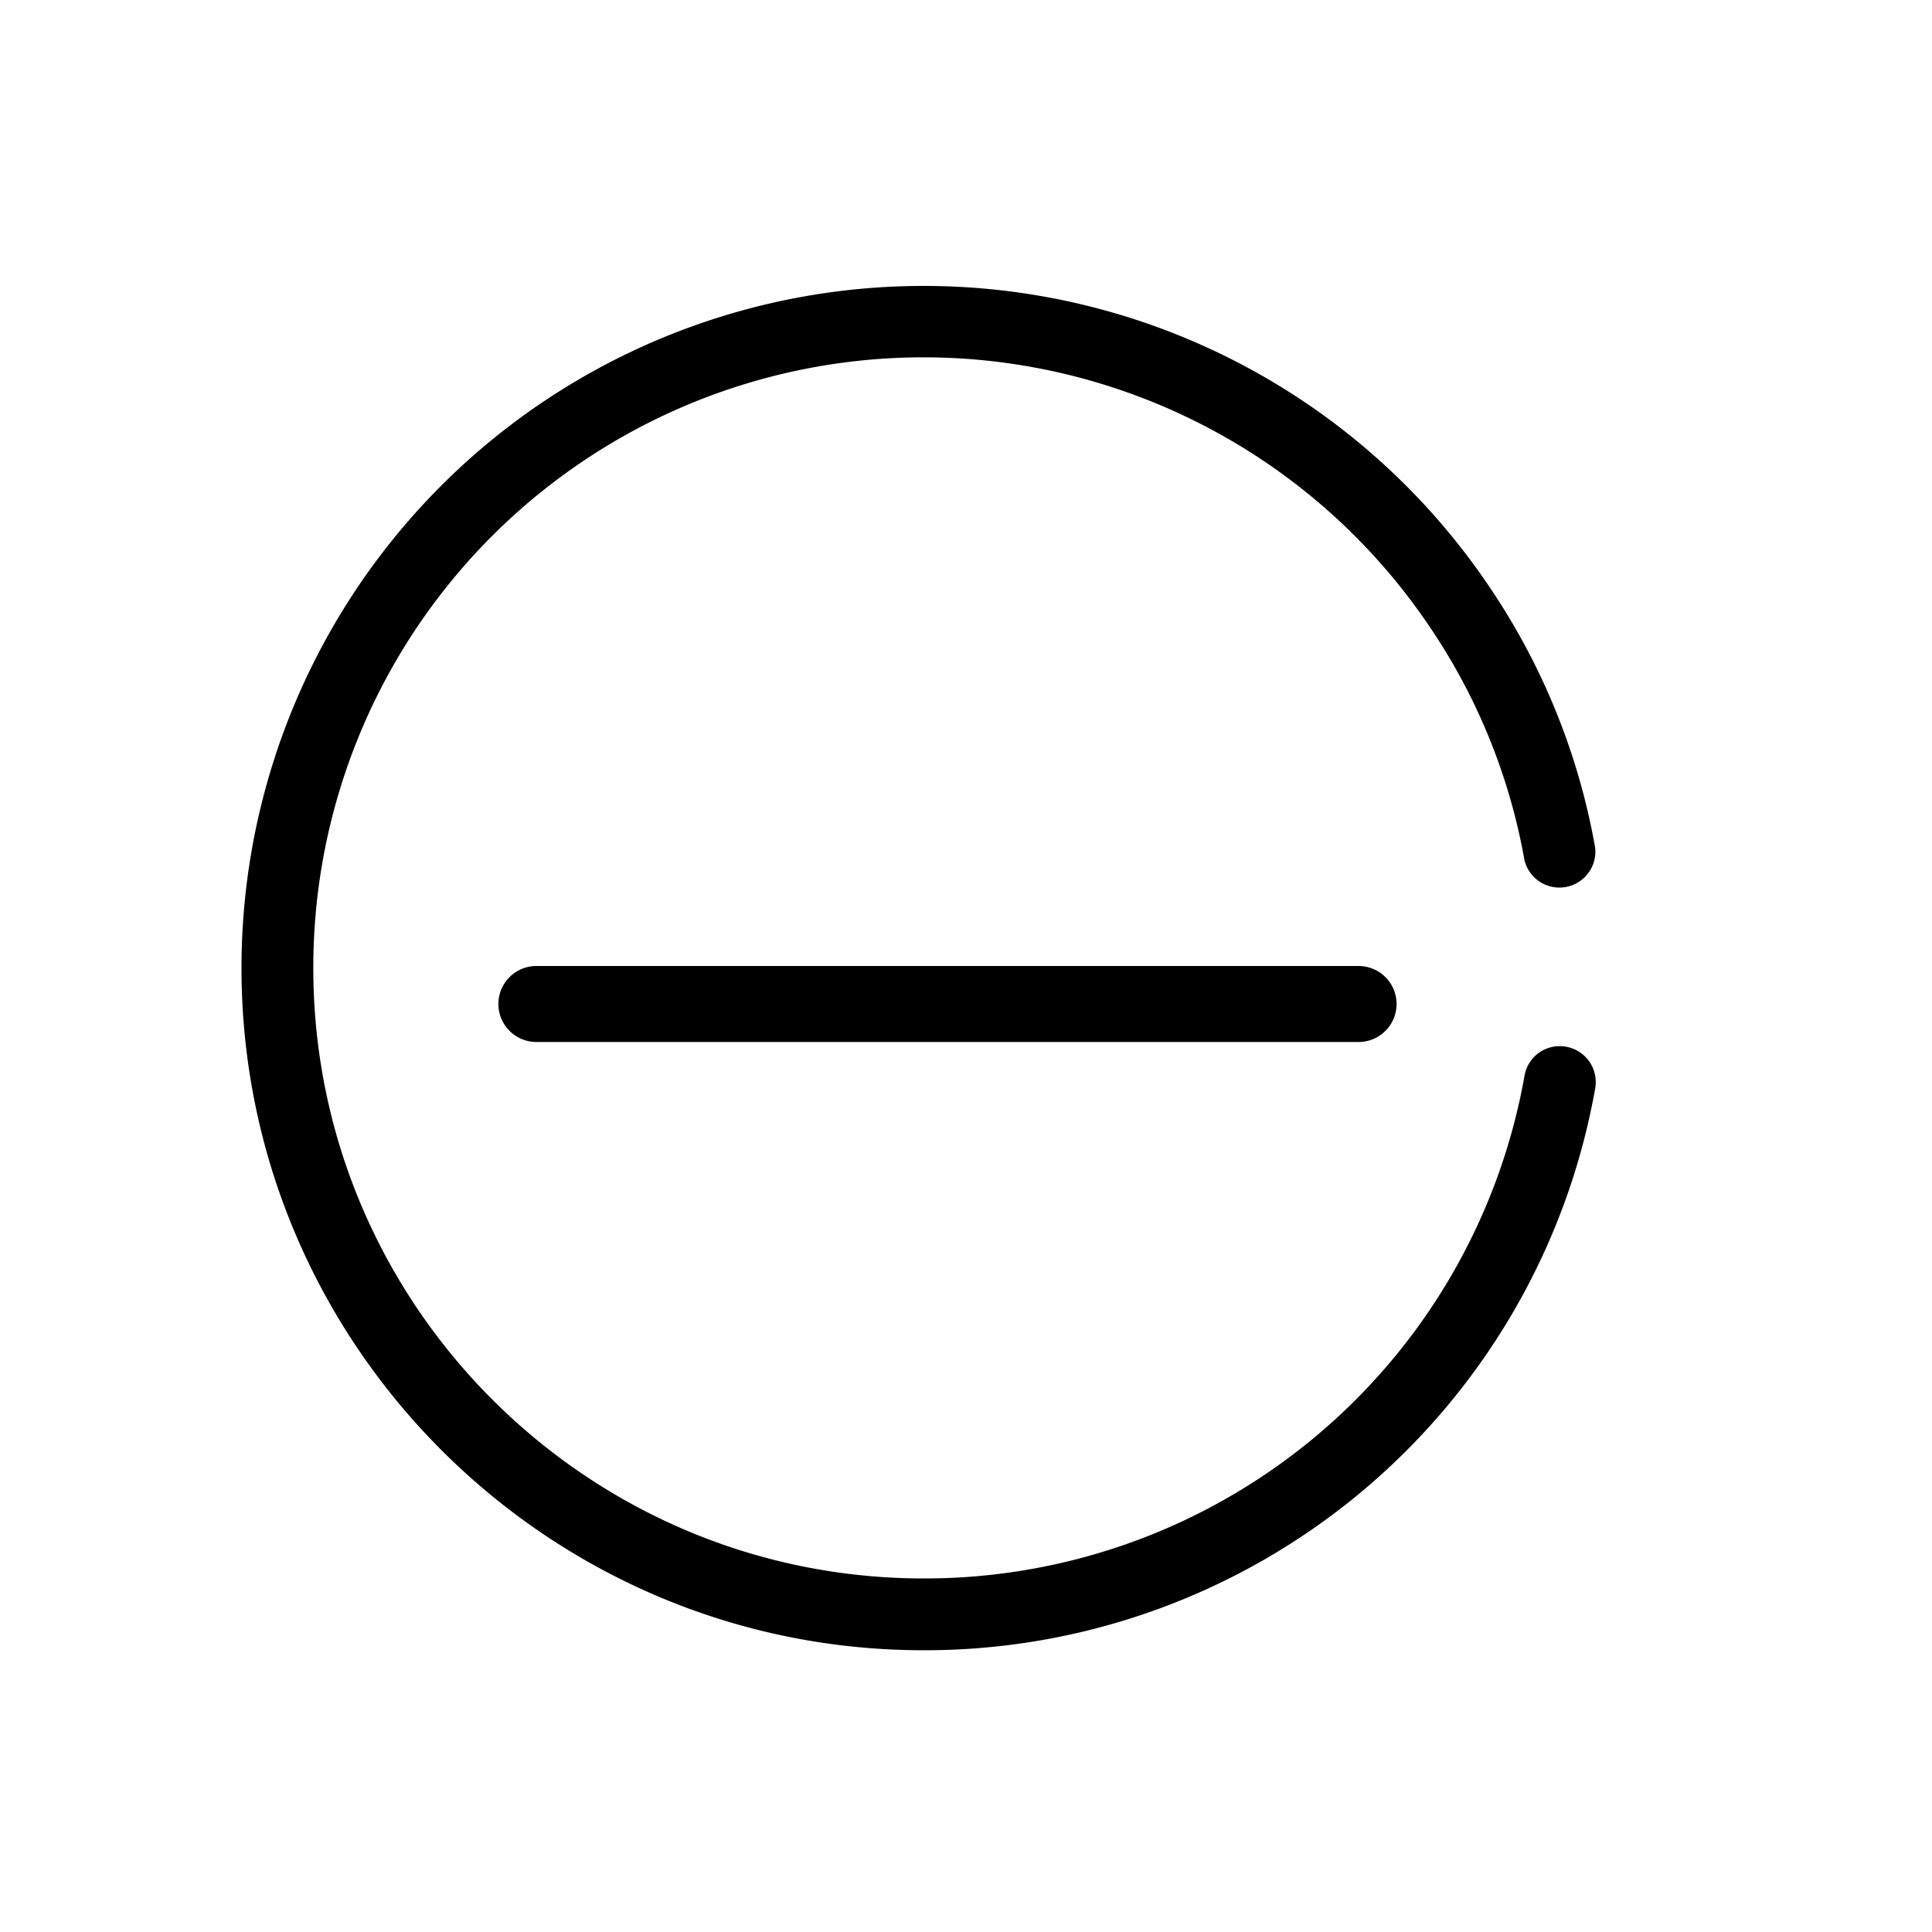 <?xml version="1.0" standalone="no"?><!DOCTYPE svg PUBLIC "-//W3C//DTD SVG 1.1//EN"
    "http://www.w3.org/Graphics/SVG/1.1/DTD/svg11.dtd">
<svg t="1668491304268" class="icon" viewBox="0 0 1024 1024" version="1.1"
    xmlns="http://www.w3.org/2000/svg" p-id="3896" width="16" height="16"
    xmlns:xlink="http://www.w3.org/1999/xlink">
    <title>minus</title>
    <path
        d="M830.08 554.795a18.901 18.901 0 0 0-22.059 15.403 322.901 322.901 0 0 1-318.464 266.411c-178.389 0-323.499-145.109-323.499-323.499a323.413 323.413 0 0 1 591.701-180.907 319.829 319.829 0 0 1 50.261 123.819 19.072 19.072 0 0 0 37.461-6.656A356.949 356.949 0 0 0 789.333 310.912a361.301 361.301 0 0 0-299.733-159.36A361.429 361.429 0 0 0 128 513.109c0 199.381 162.219 361.557 361.557 361.557a360.875 360.875 0 0 0 355.925-297.771 19.029 19.029 0 0 0-15.36-22.101"
        p-id="3897"></path>
    <path
        d="M284.16 512a20.139 20.139 0 0 0 0 40.277H720.213a20.139 20.139 0 0 0 0-40.277H284.16z"
        p-id="3898"></path>
</svg>